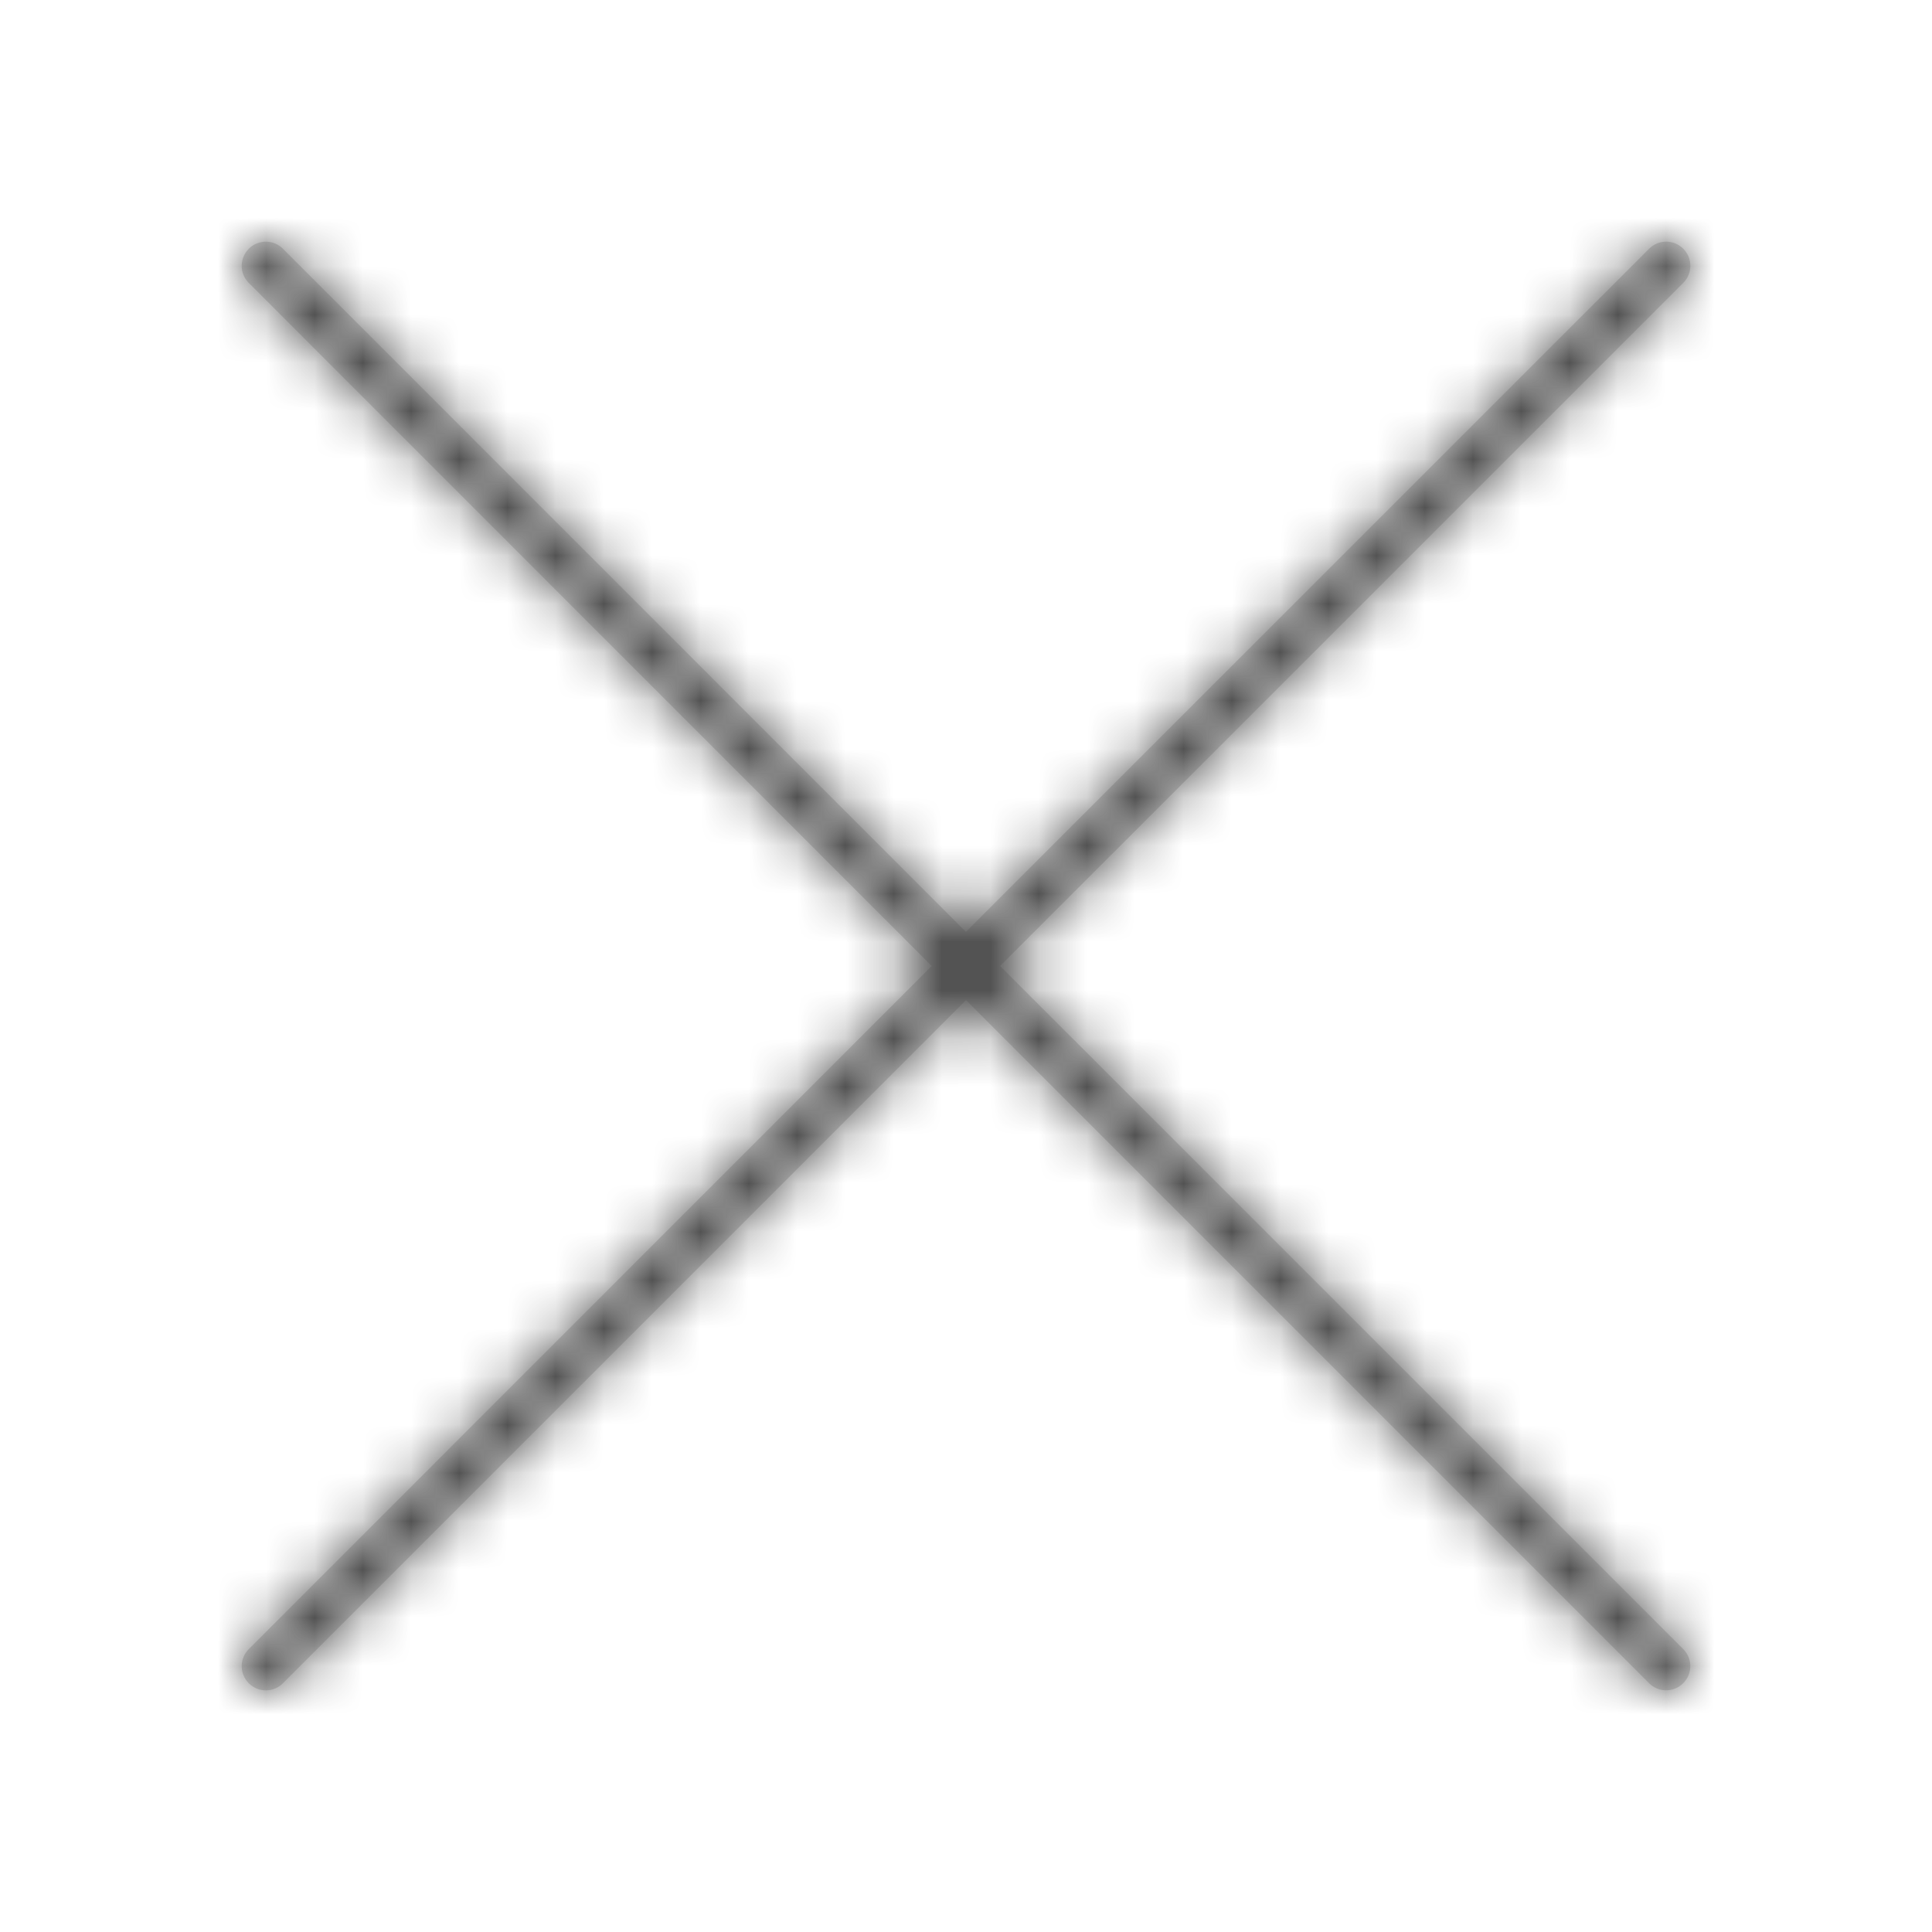 <svg xmlns="http://www.w3.org/2000/svg" xmlns:xlink="http://www.w3.org/1999/xlink" width="40" height="40" viewBox="0 0 40 40">
    <defs>
        <path id="qbluy91j3a" d="M5.15 5.15c.196-.195.513-.195.708 0l14.14 14.143L34.143 5.15c.195-.196.512-.196.707 0 .196.195.196.512 0 .707L20.706 20l14.143 14.142c.196.195.196.512 0 .707-.195.196-.512.196-.707 0L20 20.707 5.858 34.85c-.195.196-.512.196-.707 0-.196-.195-.196-.512 0-.707L19.29 20 5.151 5.858c-.196-.195-.196-.512 0-.707z"/>
    </defs>
    <g fill="none" fill-rule="evenodd">
        <g>
            <g transform="translate(-632 -118) translate(632 118)">
                <mask id="woexgr50mb" fill="#fff">
                    <use xlink:href="#qbluy91j3a"/>
                </mask>
                <use fill="#D8D8D8" xlink:href="#qbluy91j3a"/>
                <g mask="url(#woexgr50mb)">
                    <path fill="#656565" d="M0 0H40V40H0z"/>
                    <path fill="#464646" d="M0 0H40V40H0z"/>
                </g>
            </g>
        </g>
    </g>
</svg>
